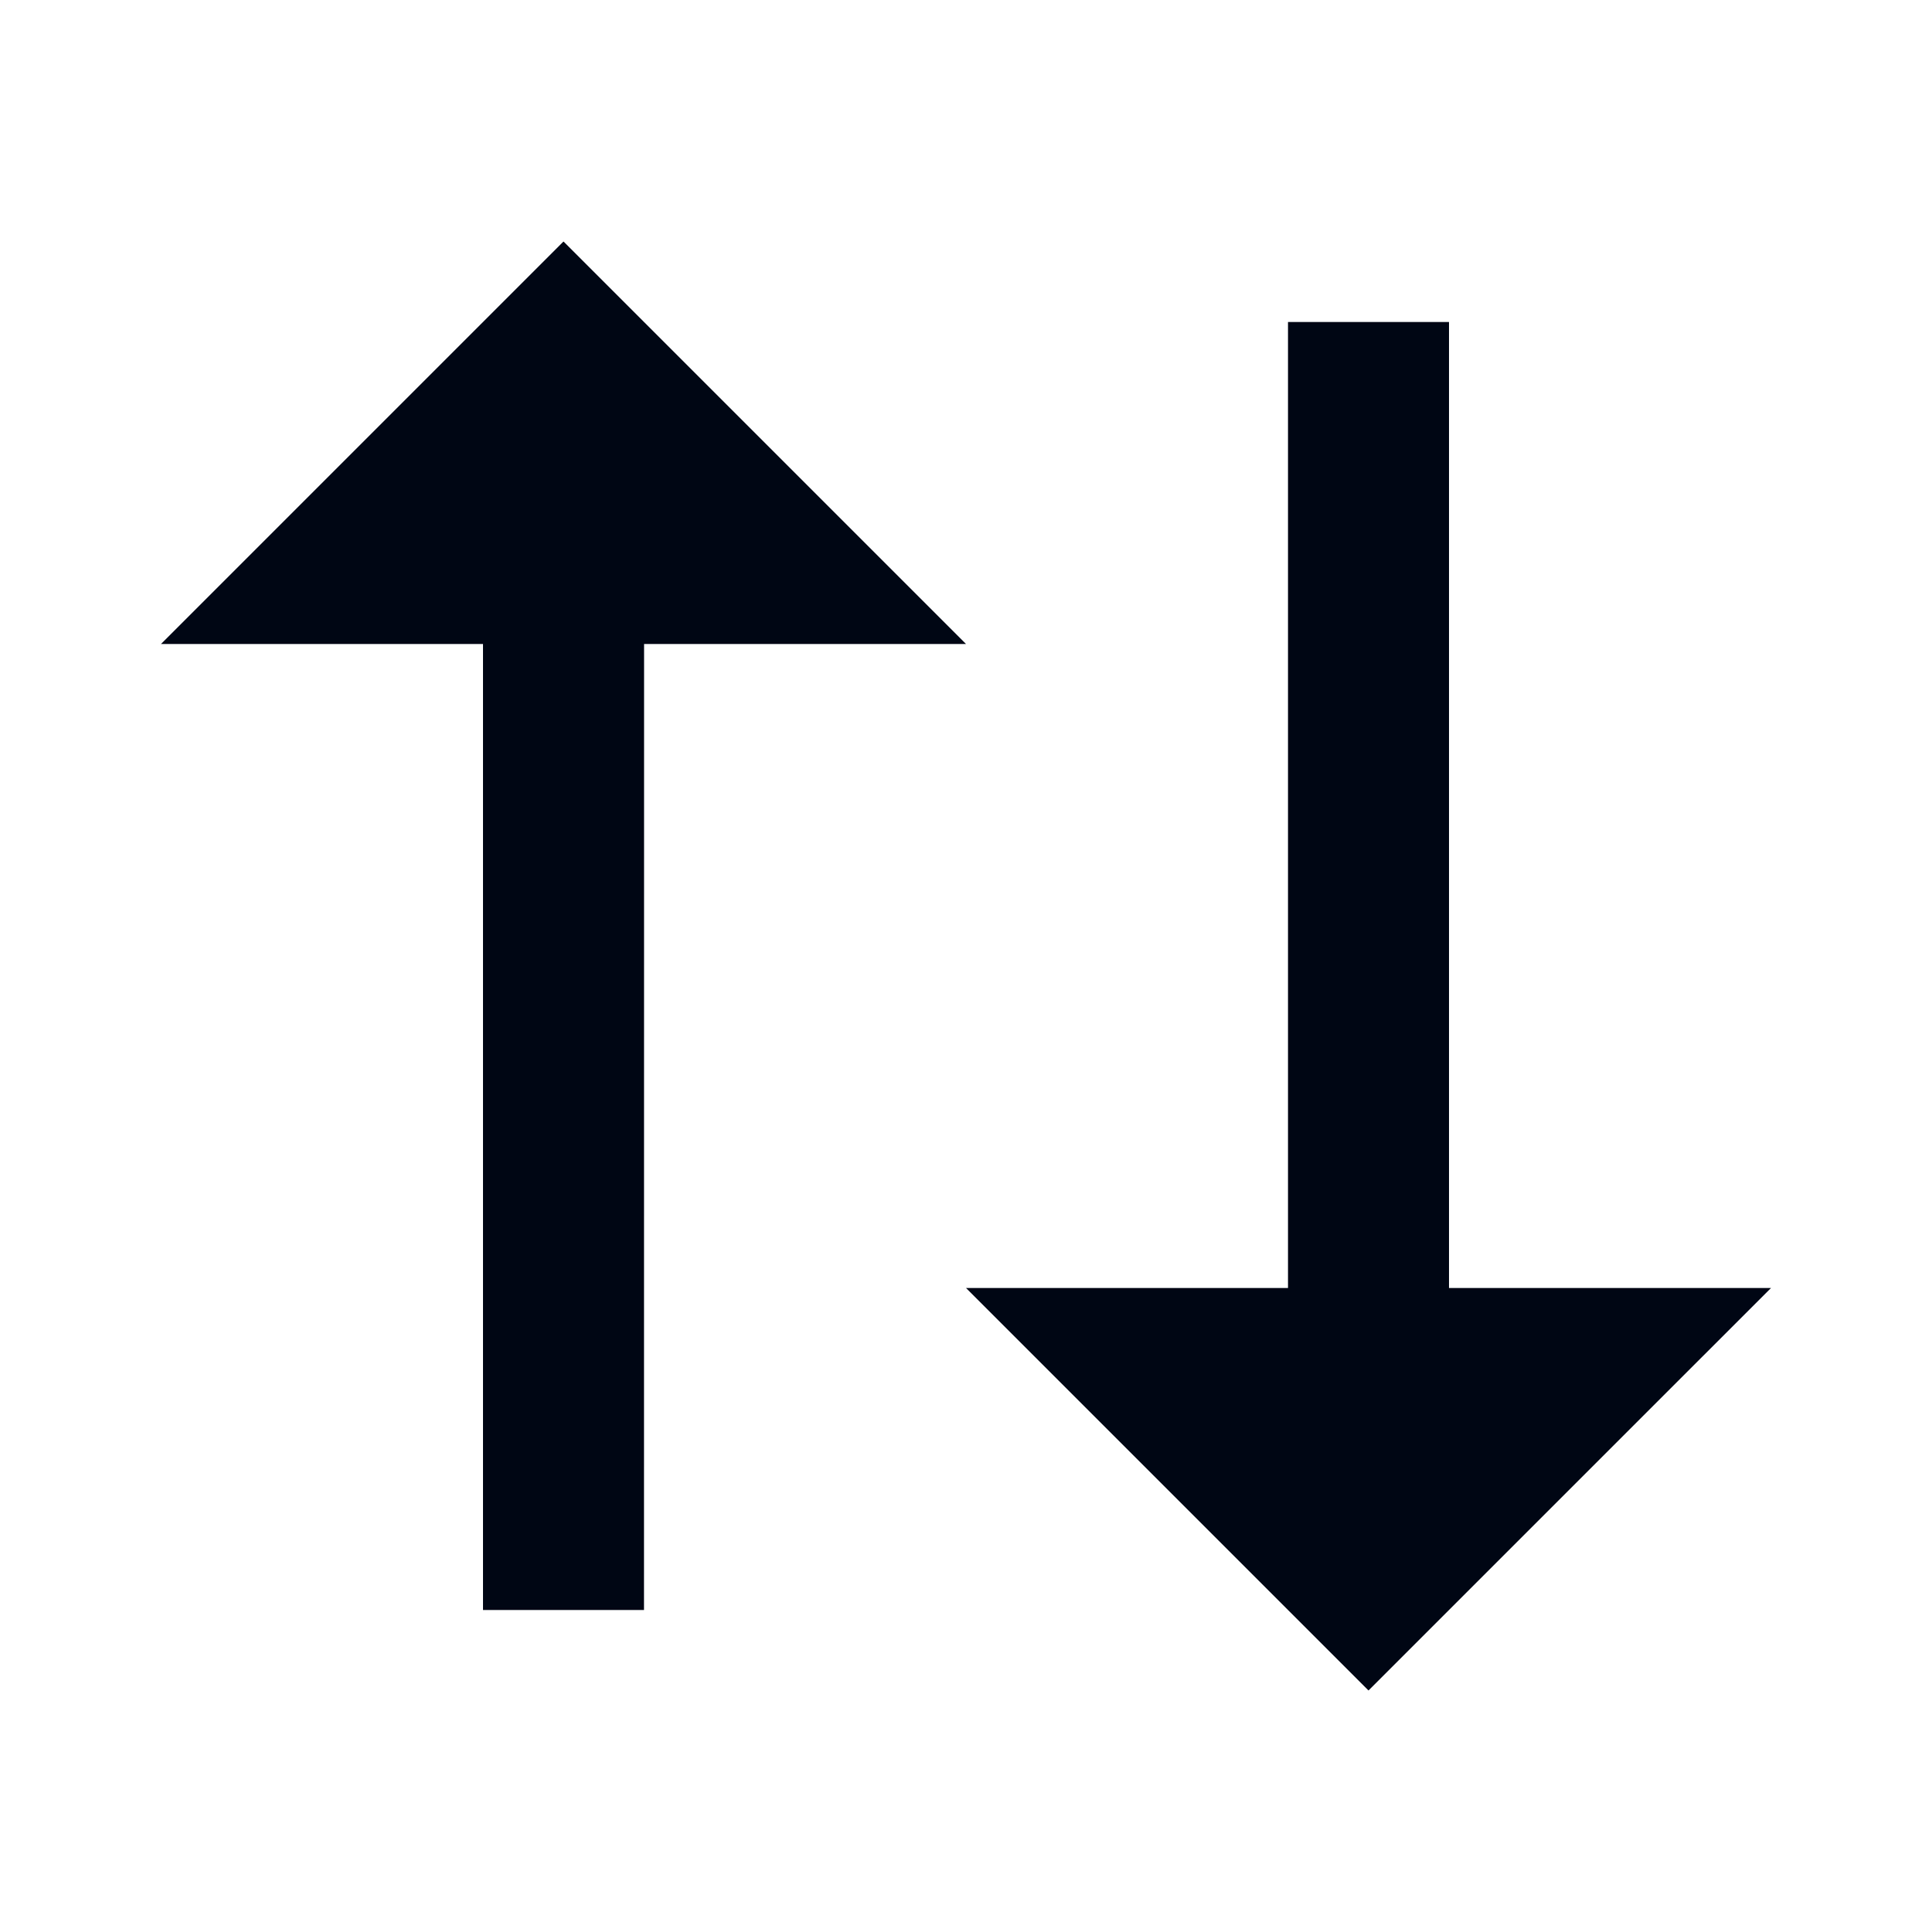 <svg width="24" height="24" viewBox="0 0 24 24" fill="none" xmlns="http://www.w3.org/2000/svg">
<g clip-path="url(#clip0_2_1735)">
<path d="M12 8H8.001L8 20H6V8H2L7 3L12 8ZM22 16L17 21L12 16H16V4H18V16H22Z" fill="#000614"/>
</g>
<defs>
<clipPath id="clip0_2_1735">
<rect width="24" height="24" fill="white"/>
</clipPath>
</defs>
</svg>
